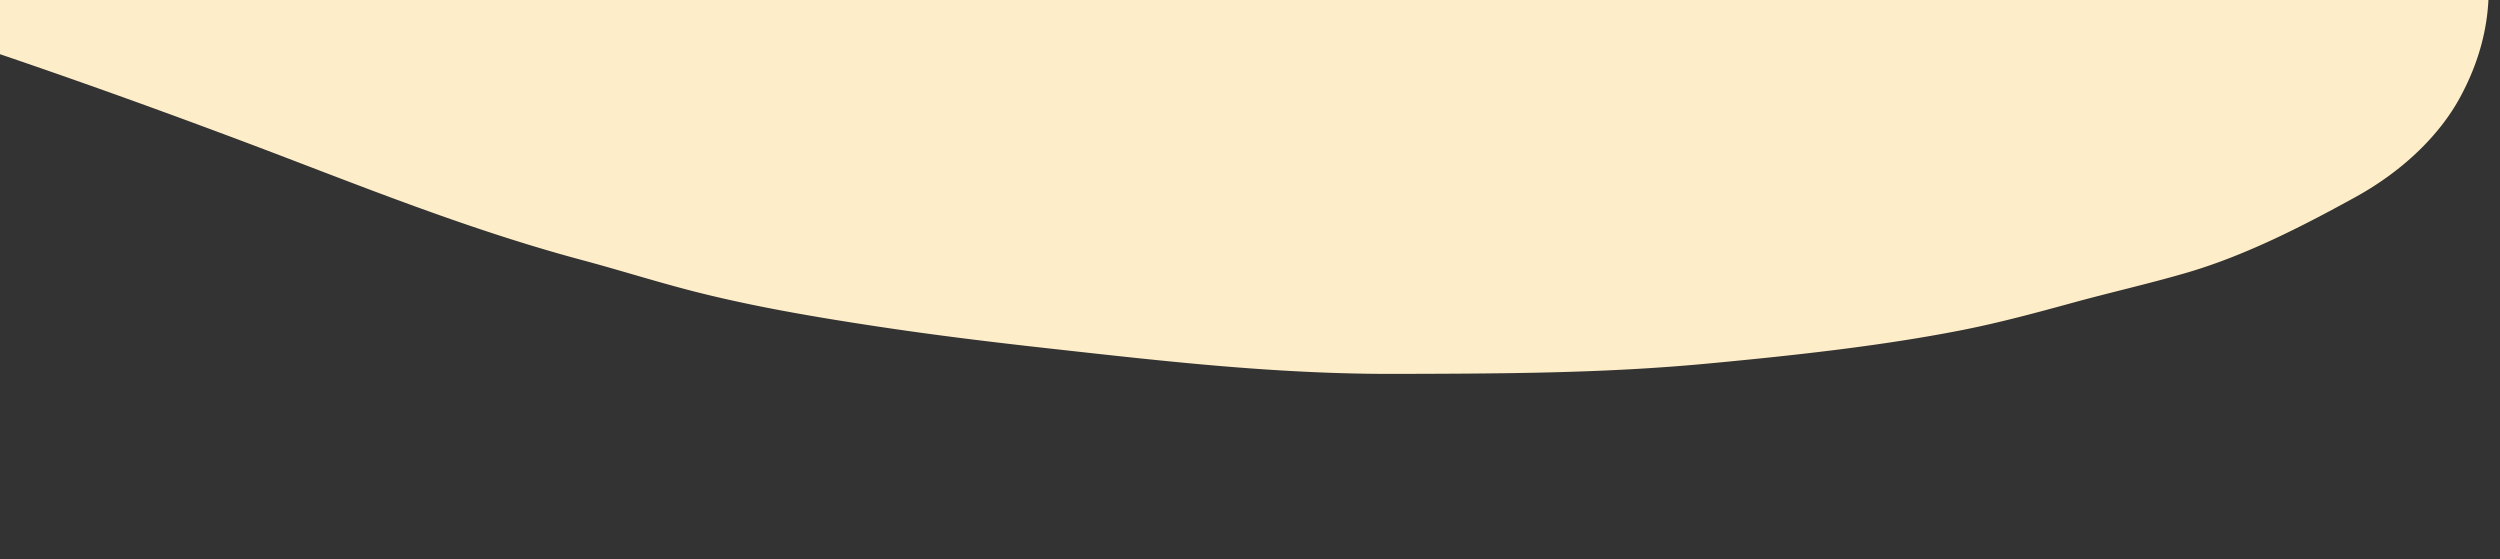 <?xml version="1.0" encoding="UTF-8" standalone="no"?>
<svg
   xmlns:dc="http://purl.org/dc/elements/1.1/"
   xmlns:cc="http://creativecommons.org/ns#"
   xmlns:rdf="http://www.w3.org/1999/02/22-rdf-syntax-ns#"
   xmlns:svg="http://www.w3.org/2000/svg"
   xmlns="http://www.w3.org/2000/svg"
   xmlns:sodipodi="http://sodipodi.sourceforge.net/DTD/sodipodi-0.dtd"
   xmlns:inkscape="http://www.inkscape.org/namespaces/inkscape"
   width="894"
   height="200"
   viewBox="0 0 894 200"
   version="1.1"
   id="svg66"
   sodipodi:docname="cimatablet.svg"
   inkscape:version="1.0 (6e3e5246a0, 2020-05-07)">
  <rect x="0" y="0" width="894" height="200" fill="#333333" stroke="none"/>
  <sodipodi:namedview
     pagecolor="#ffffff"
     bordercolor="#666666"
     borderopacity="1"
     objecttolerance="10"
     gridtolerance="10"
     guidetolerance="10"
     inkscape:pageopacity="0"
     inkscape:pageshadow="2"
     inkscape:window-width="1920"
     inkscape:window-height="1052"
     id="namedview68"
     showgrid="false"
     inkscape:zoom="0.99662725"
     inkscape:cx="334.65243"
     inkscape:cy="204.89134"
     inkscape:window-x="0"
     inkscape:window-y="0"
     inkscape:window-maximized="1"
     inkscape:current-layer="svg66"
     fit-margin-top="0"
     fit-margin-left="0"
     fit-margin-right="0"
     fit-margin-bottom="0"
     inkscape:document-rotation="0"
     height="746.707px" />
  <defs
     id="defs62">
    <style
       id="style60">.a{fill:#fdeec9;}</style>
  </defs>
  <path
     class="a"
     d="m -31.189,-134.176 847.321,1.472 c 0.692,0.548 1.388,1.103 2.066,1.646 30.033,23.99 59.542,51.982 68.547,81.285 0.126,0.426 0.251,0.848 0.372,1.274 4.121,14.516 2.636,29.662 2.837,44.229 A 241.621,133.951 0.353 0 1 879.792,34.685 c -7.075,13.14 -19.985,26.182 -37.676,35.898 -17.205,9.454 -38.178,20.459 -59.637,26.789 -13.073,3.858 -27.561,7.142 -40.74,10.747 -13.445,3.682 -26.801,7.324 -40.976,10.09 -27.901,5.442 -58.067,8.766 -87.256,11.536 -0.972,0.093 -1.934,0.18 -2.896,0.273 -37.558,3.532 -73.589,3.582 -111.445,3.689 -42.461,0.122 -82.486,-4.492 -124.067,-9.108 -21.34,-2.369 -41.56,-4.836 -62.469,-8.021 -22.493,-3.418 -44.917,-7.273 -66.103,-12.787 -12.925,-3.365 -25.389,-7.314 -38.271,-10.759 C 165.692,81.628 126.149,65.301 87.13,50.634 52.983,37.809 18.393,25.406 -17.011,13.675 q -6.461,-2.143 -13.003,-4.11 z"
     id="path64"
     inkscape:connector-curvature="0"
     style="fill:#fdeec9;stroke-width:0.704" />
</svg>
